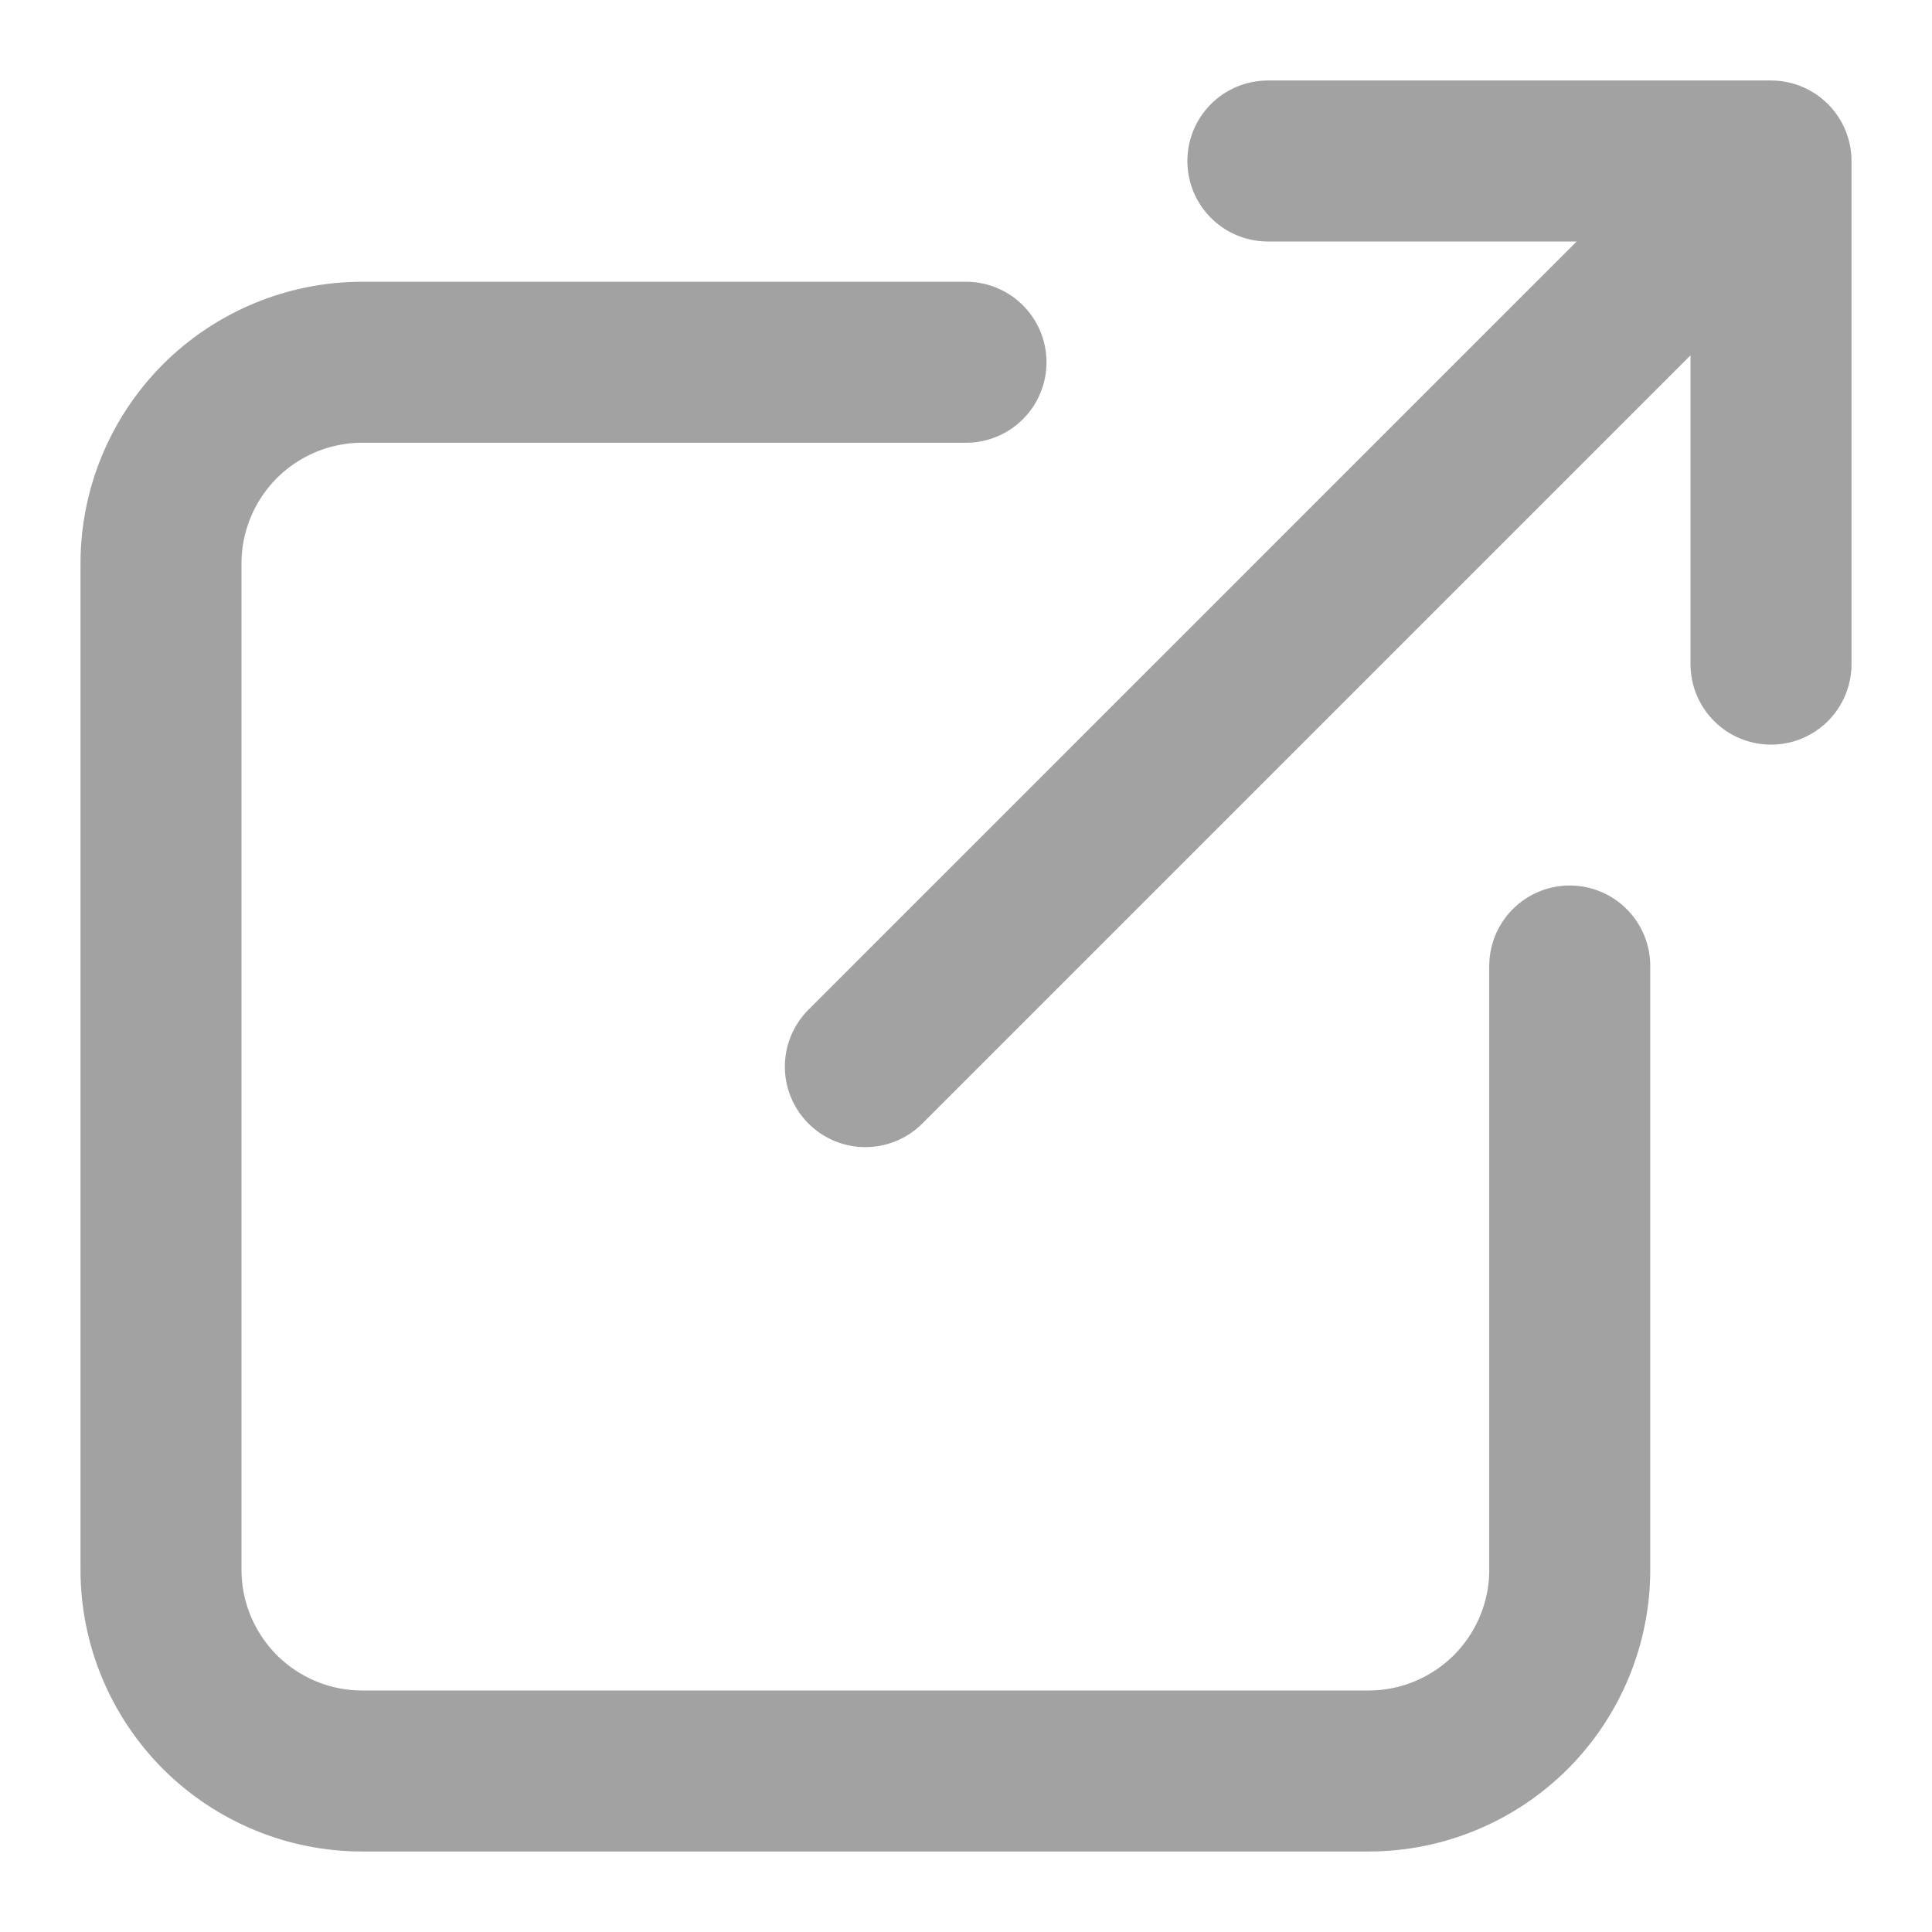 <svg width="12" height="12" viewBox="0 0 12 12" fill="none" xmlns="http://www.w3.org/2000/svg">
<path d="M6 2.25H2.25C1.918 2.25 1.601 2.382 1.366 2.616C1.132 2.851 1 3.168 1 3.5V9.75C1 10.082 1.132 10.399 1.366 10.634C1.601 10.868 1.918 11 2.25 11H8.5C8.832 11 9.149 10.868 9.384 10.634C9.618 10.399 9.75 10.082 9.75 9.75V6M5.375 6.625L11 1M11 1H7.875M11 1V4.125" stroke="#A2A2A2" stroke-linecap="round" stroke-linejoin="round"/>
</svg>
